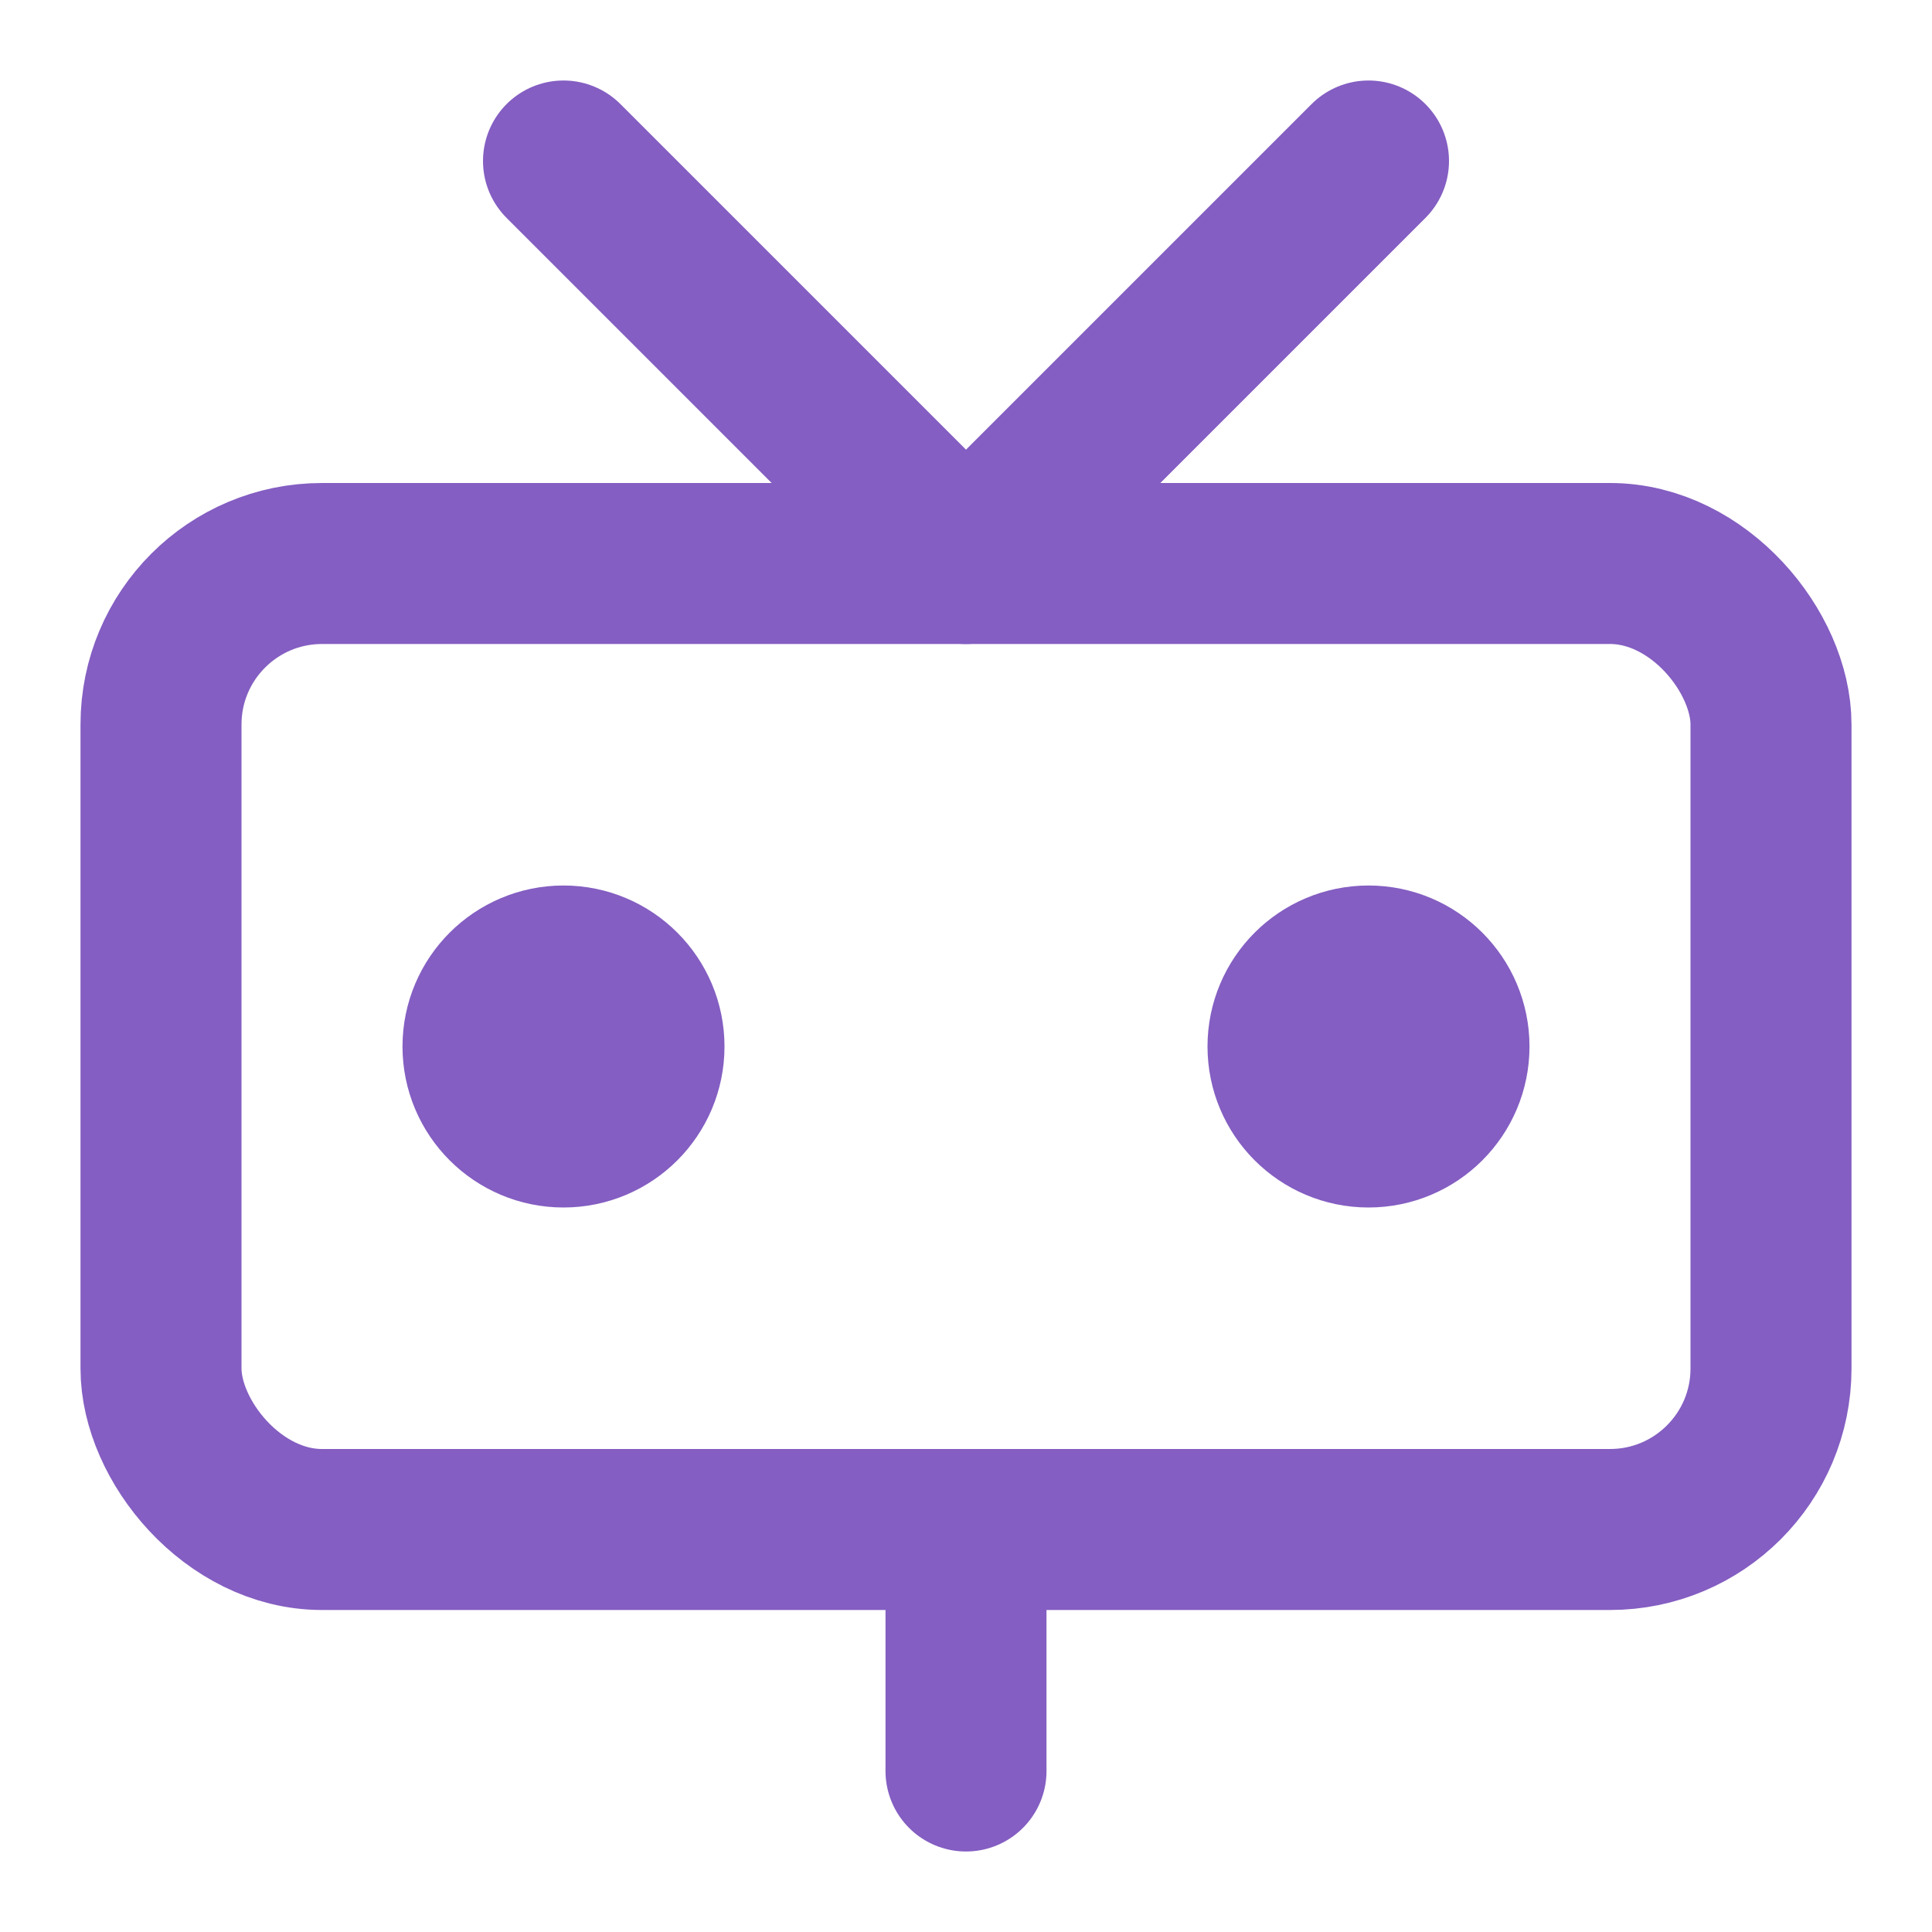<?xml version="1.0" encoding="UTF-8"?>
<svg xmlns="http://www.w3.org/2000/svg" width="48" height="48" viewBox="0 0 24 24" fill="none" stroke="#845EC2" stroke-width="2" stroke-linecap="round" stroke-linejoin="round">
  <rect x="2" y="7" width="20" height="12" rx="2" ry="2" />
  <polyline points="17 2 12 7 7 2" />
  <line x1="12" y1="22" x2="12" y2="19" />
  <circle cx="7" cy="13" r="1" />
  <circle cx="17" cy="13" r="1" />
</svg>
